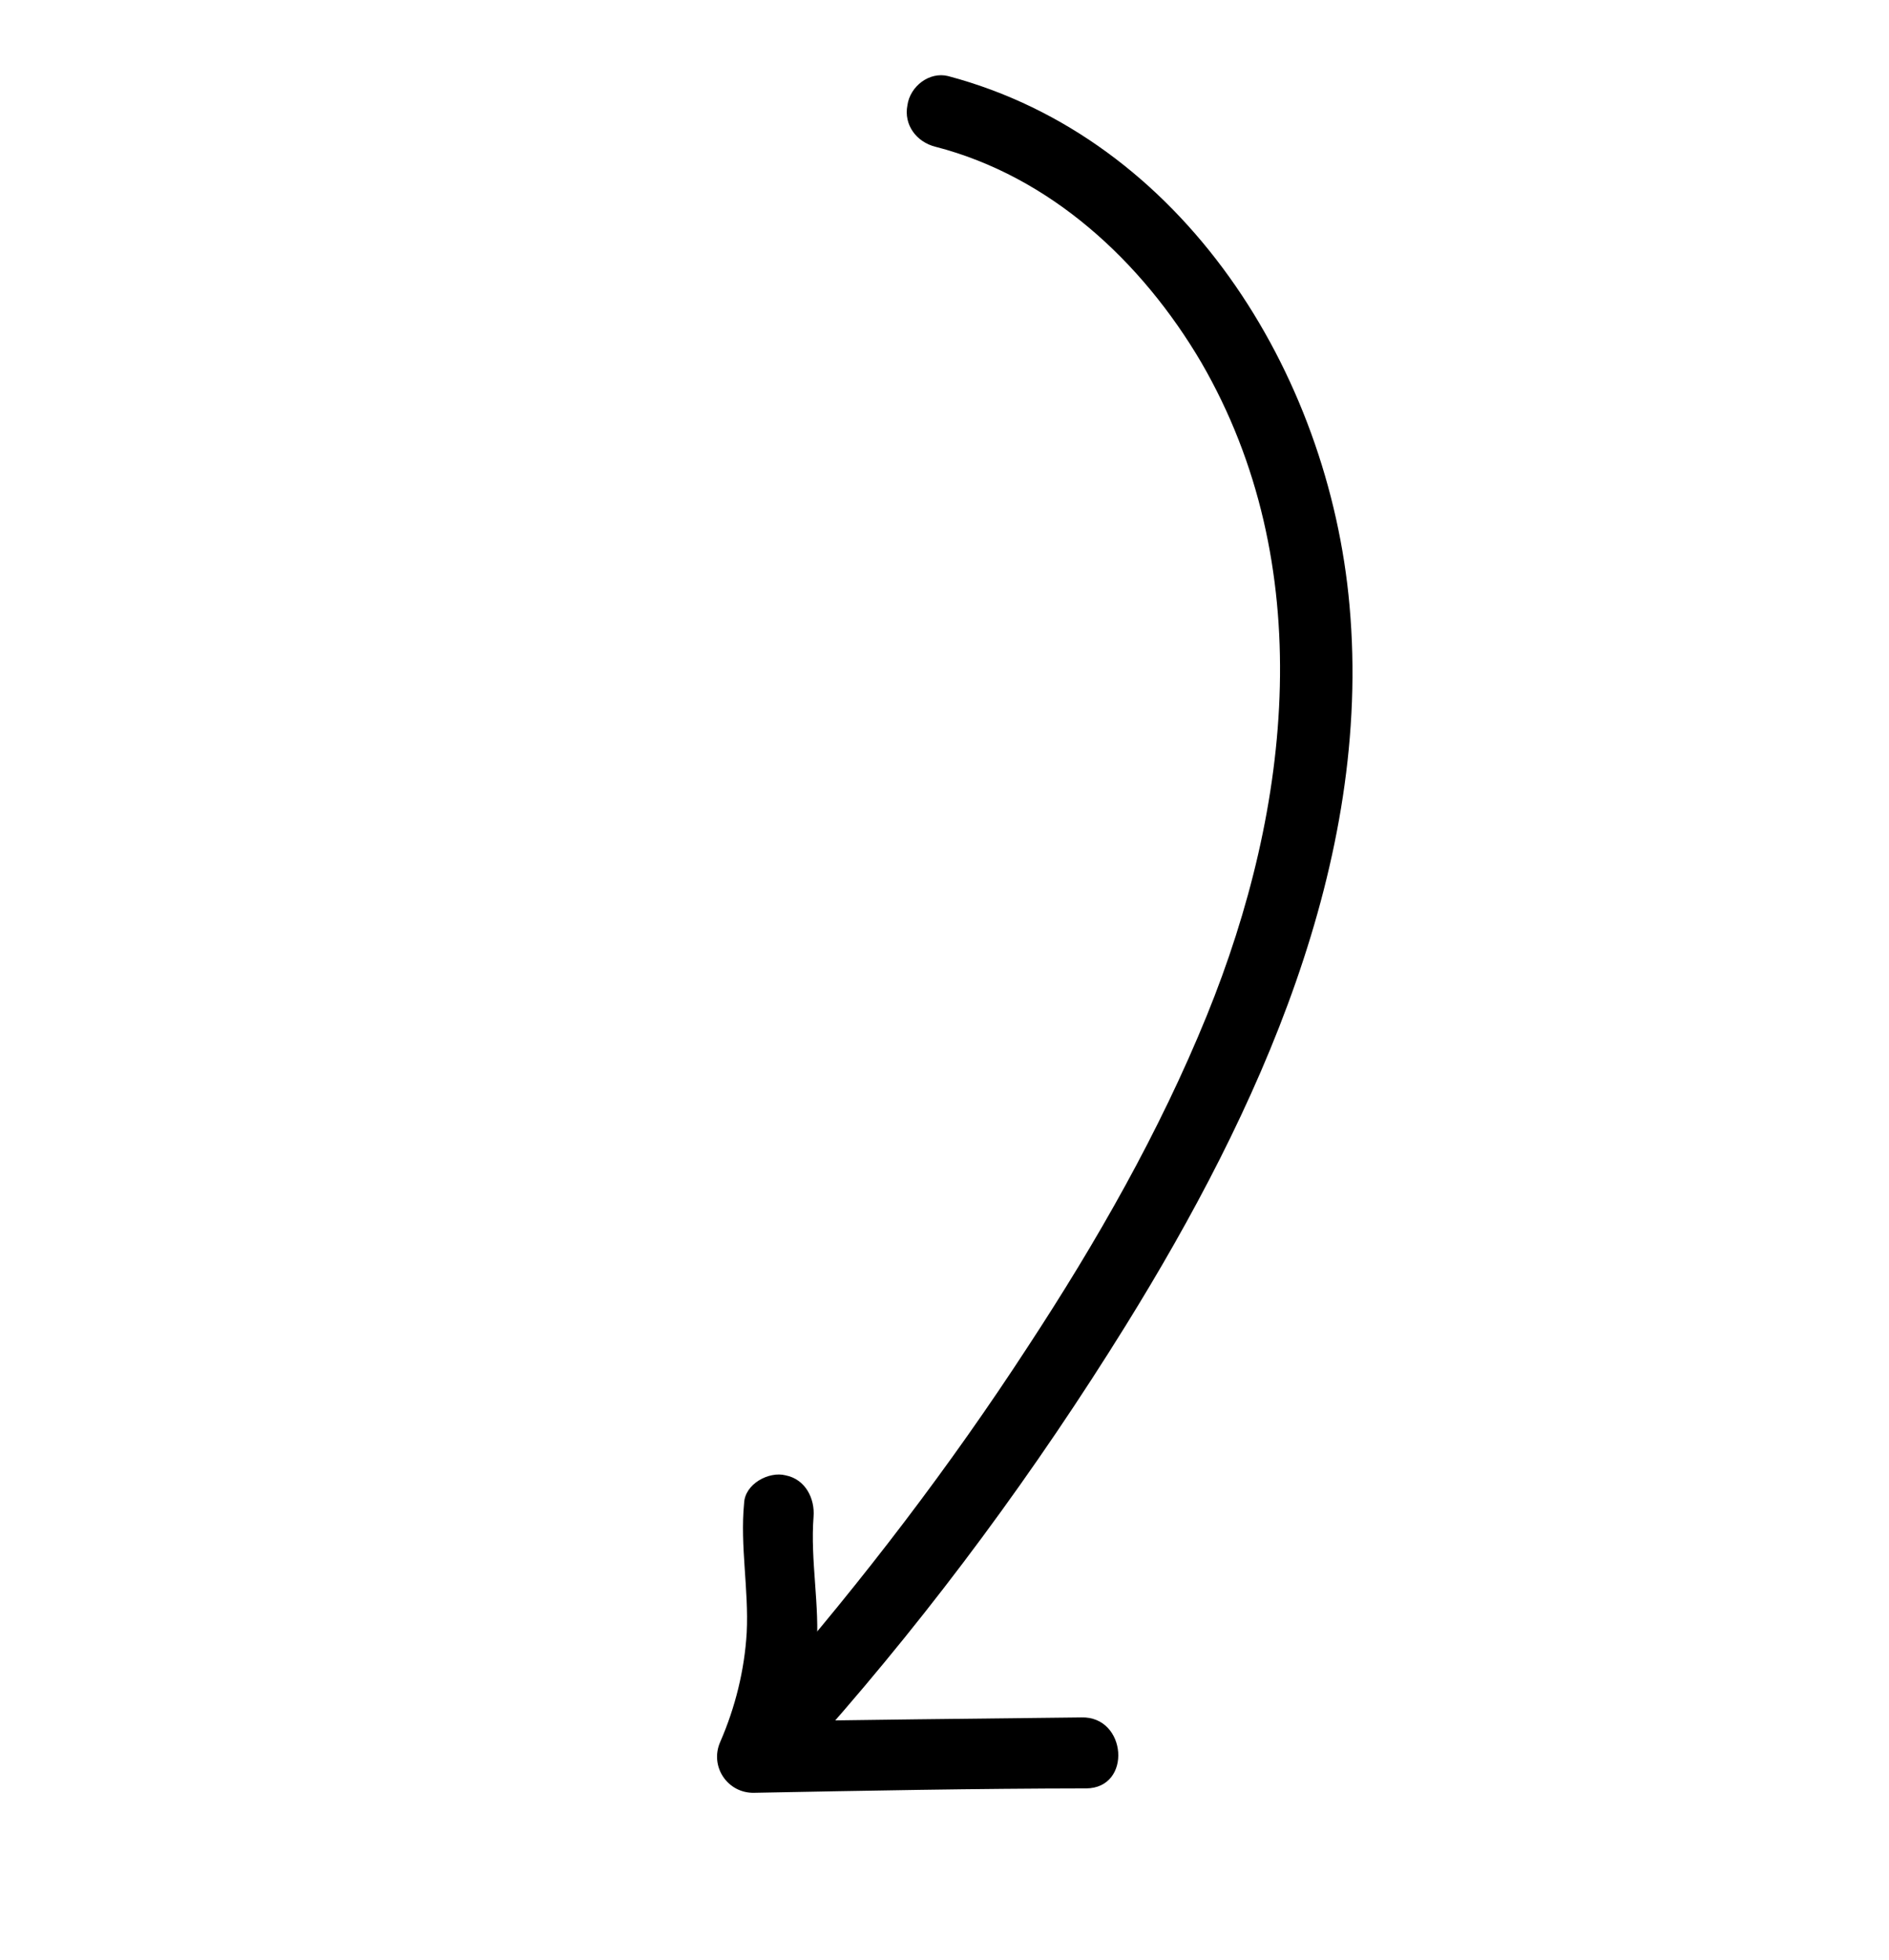 <svg width="241" height="250" viewBox="0 0 241 250" fill="none" xmlns="http://www.w3.org/2000/svg">
<path d="M120.961 9.703C150.944 17.651 169.551 47.556 172.173 77.234C175.114 109.997 160.498 141.834 143.634 169.027C132.141 187.545 119.276 205.008 104.939 221.264C101.065 225.632 94.208 219.697 98.082 215.328C110.104 201.512 121.212 186.991 131.154 171.718C139.941 158.322 147.916 144.373 153.964 129.523C164.811 102.865 168.203 71.993 153.257 46.218C145.658 33.306 133.972 22.488 119.335 18.714C116.955 18.119 115.275 15.952 115.769 13.42C116.111 10.991 118.581 9.107 120.961 9.703Z" fill="black"/>
<path d="M138.559 228.081C124.497 228.099 110.386 228.369 96.275 228.64C92.836 228.758 90.493 225.279 91.894 222.136C93.794 217.777 94.985 213.016 95.266 208.21C95.543 202.746 94.403 197.137 94.933 191.722C95.022 189.243 98.1 187.609 100.227 188.155C102.758 188.649 103.984 191.121 103.793 193.449C103.365 199.015 104.607 204.776 104.178 210.342C103.75 215.908 102.207 221.125 100.056 226.093C98.63 223.975 97.101 221.706 95.675 219.589C109.786 219.318 123.999 219.199 137.959 219.03C143.775 218.85 144.477 228.053 138.559 228.081Z" fill="black"/>
</svg>
